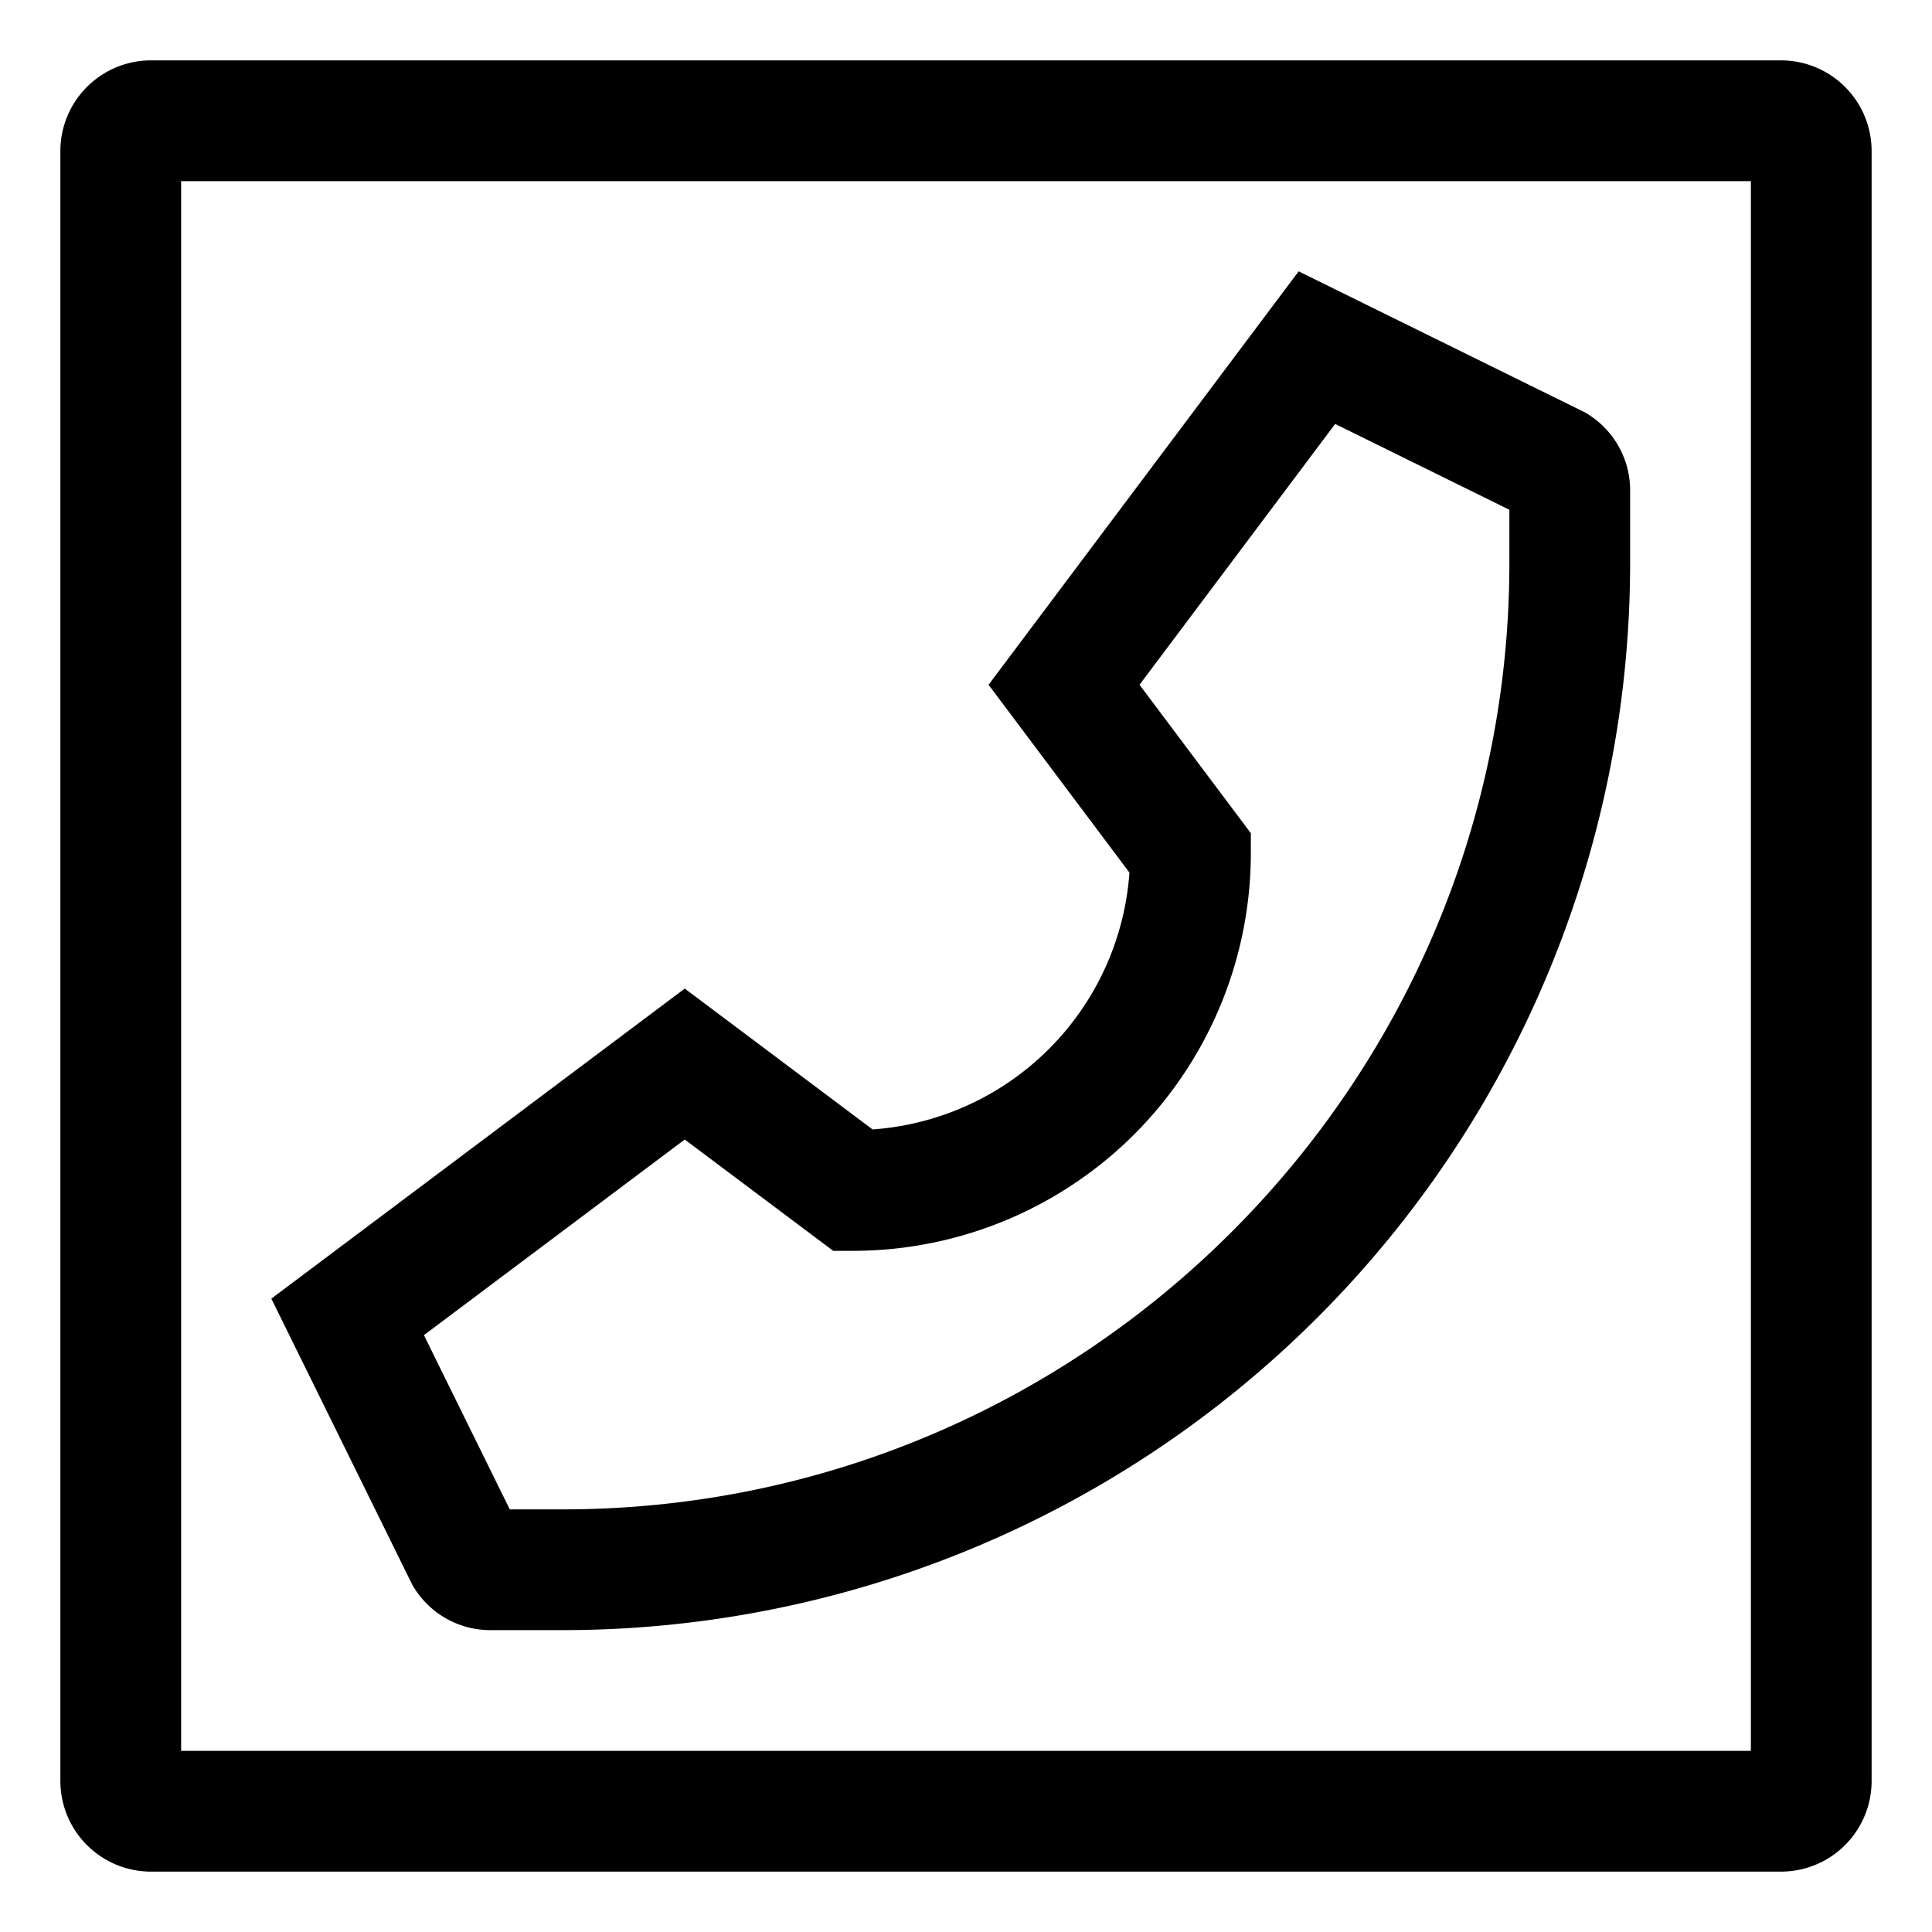 <svg xmlns="http://www.w3.org/2000/svg" viewBox="0 0 512 512">
  <path fill="currentColor" d="M109.742,420.768A23.763,23.763,0,0,0,130.008,432H149.13A282.871,282.871,0,0,0,432,149.13V130.008a23.763,23.763,0,0,0-11.232-20.266l-.685-.428L344.155,71.908,261.983,181.471l37.329,49.772a73.451,73.451,0,0,1-68.069,68.069l-49.772-37.329L71.908,344.155l37.406,75.928Zm71.729-118.785,39.34,29.5h5.333A105.463,105.463,0,0,0,331.487,226.144v-5.333l-29.5-39.34,51.844-69.125L400,135.093V149.13C400,287.46,287.46,400,149.13,400H135.093l-22.747-46.173Z" class="ci-primary"/>
  <path fill="currentColor" d="M472,16H40A24.028,24.028,0,0,0,16,40V472a24.028,24.028,0,0,0,24,24H472a24.028,24.028,0,0,0,24-24V40A24.028,24.028,0,0,0,472,16Zm-8,448H48V48H464Z" class="ci-primary"/>
</svg>
